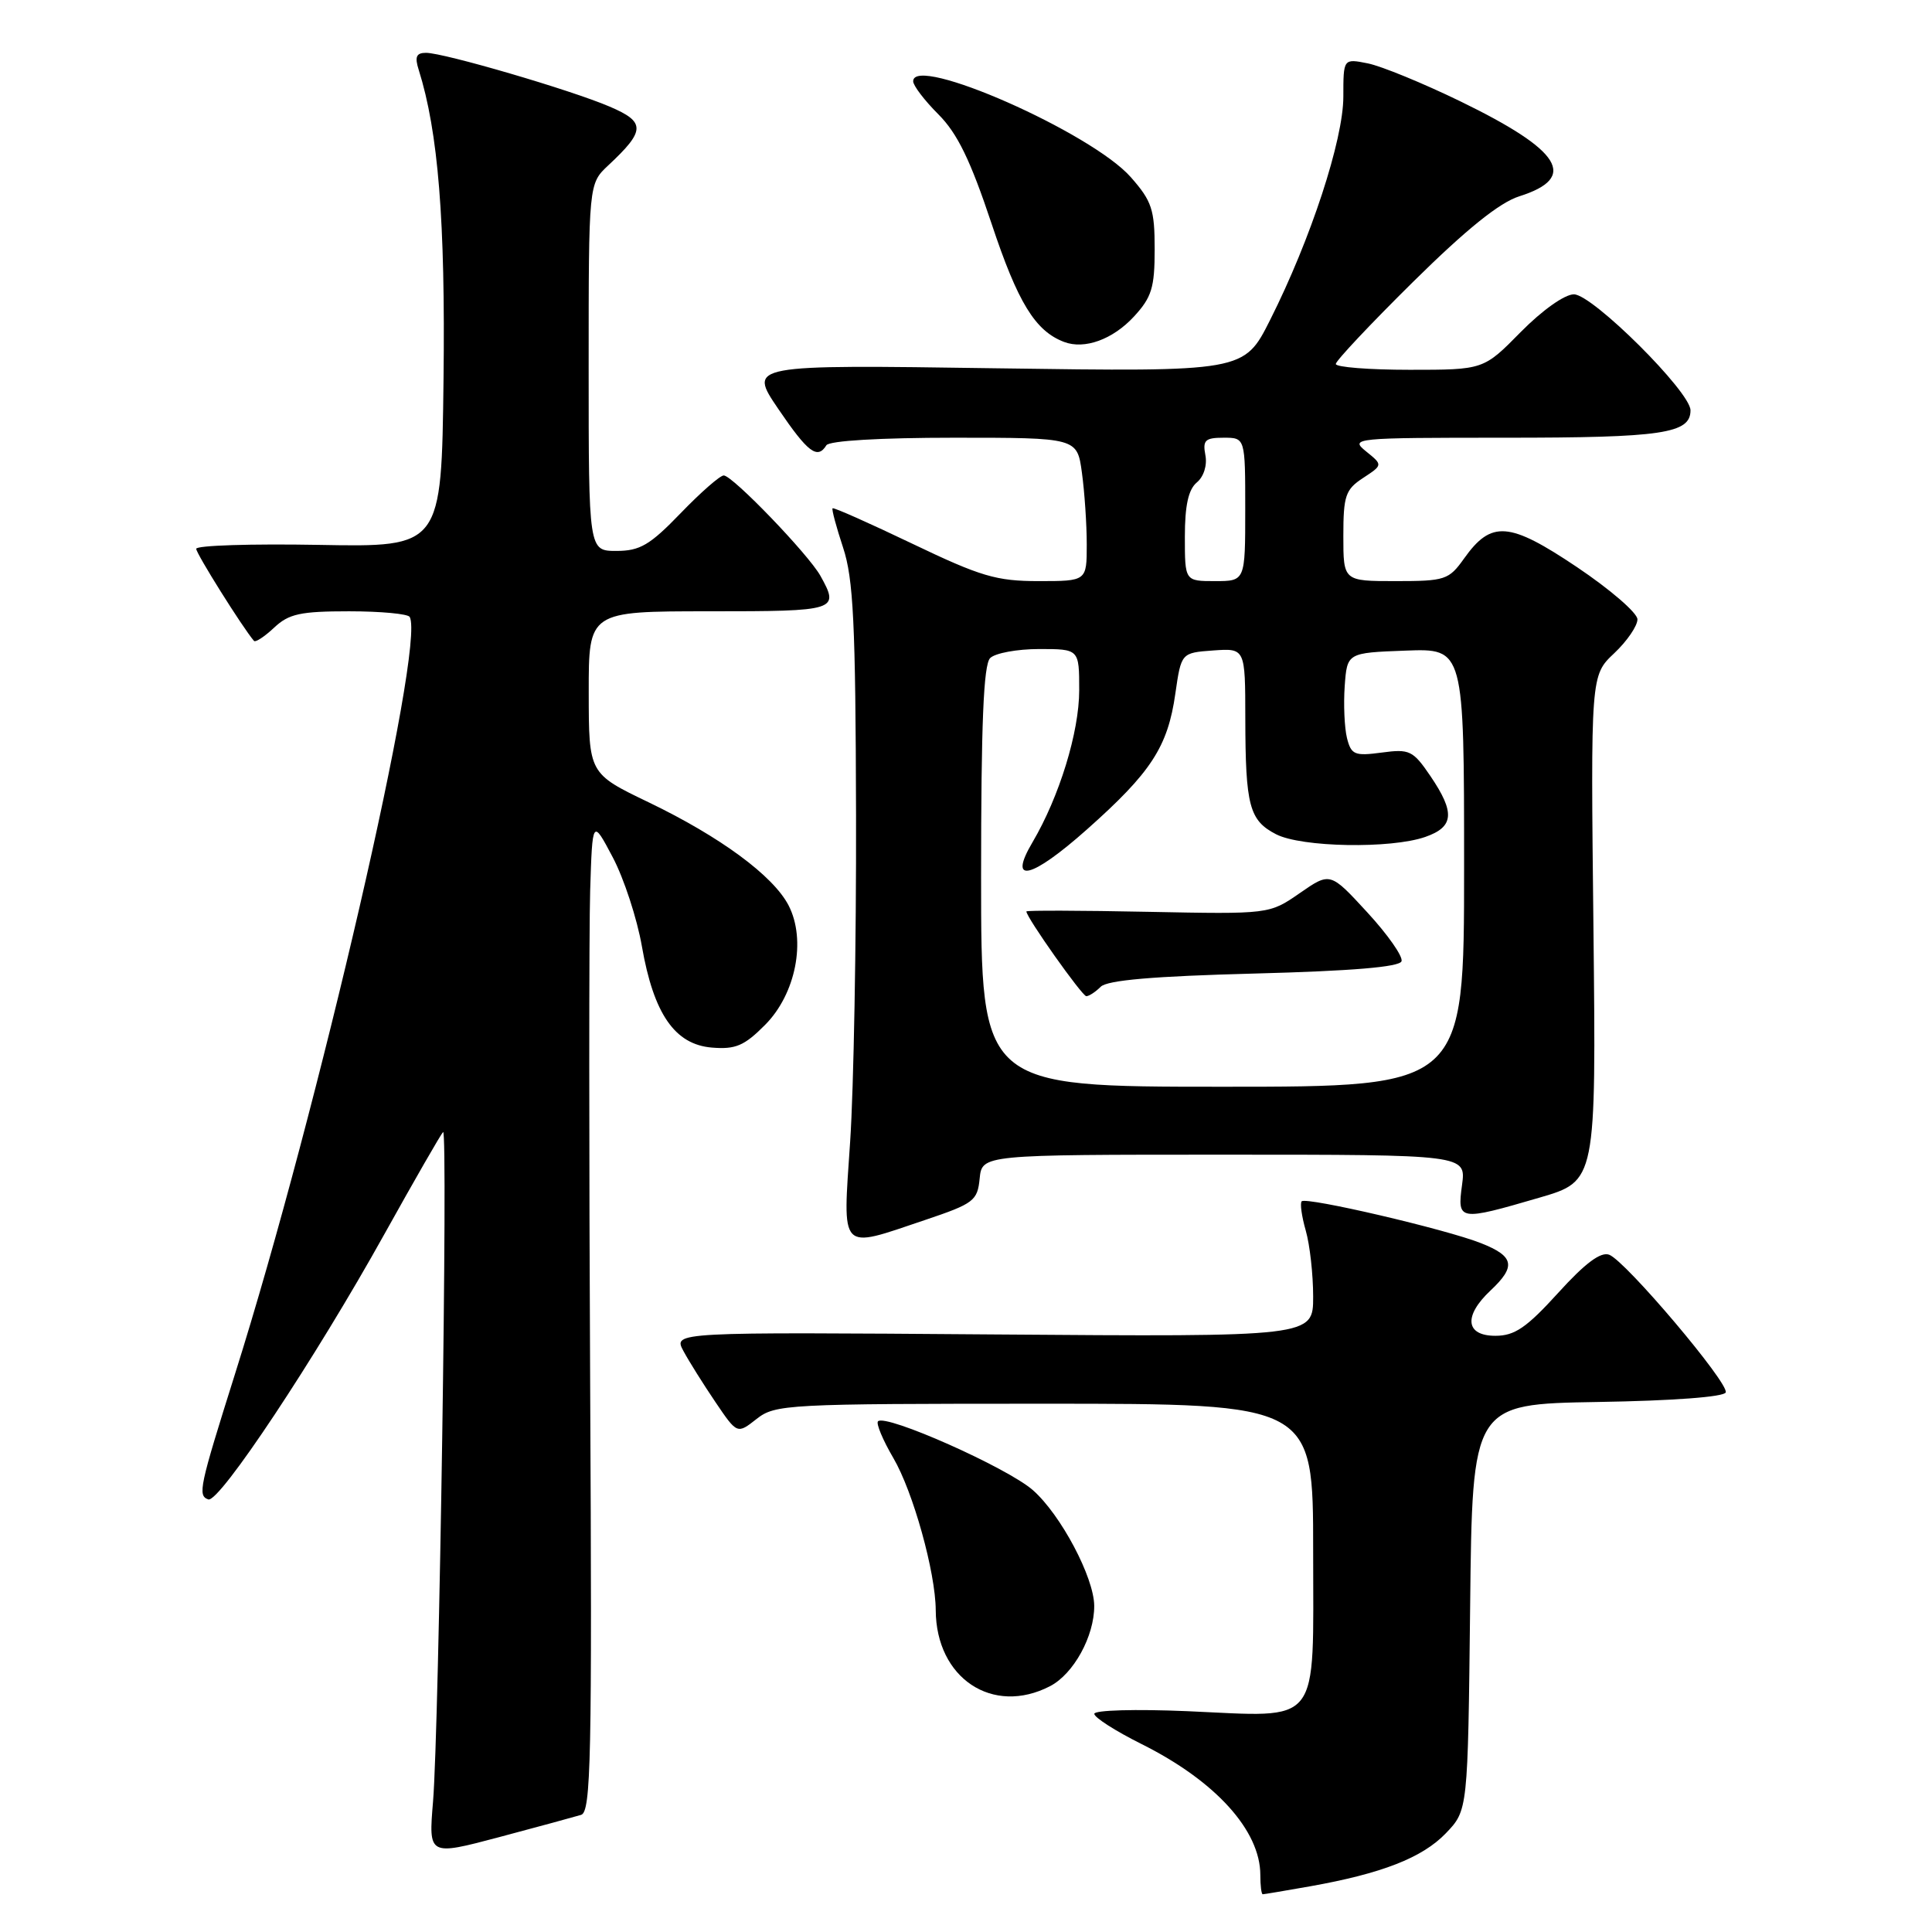 <?xml version="1.0" encoding="UTF-8" standalone="no"?>
<!DOCTYPE svg PUBLIC "-//W3C//DTD SVG 1.1//EN" "http://www.w3.org/Graphics/SVG/1.1/DTD/svg11.dtd" >
<svg xmlns="http://www.w3.org/2000/svg" xmlns:xlink="http://www.w3.org/1999/xlink" version="1.1" viewBox="0 0 256 256">
 <g >
 <path fill="currentColor"
d=" M 173.57 249.95 C 183.09 248.26 188.47 246.16 191.59 242.91 C 194.50 239.87 194.50 239.87 194.80 212.96 C 195.09 186.05 195.09 186.05 211.71 185.77 C 221.66 185.61 228.47 185.10 228.67 184.50 C 229.08 183.25 215.42 167.10 213.23 166.26 C 212.11 165.83 210.04 167.37 206.46 171.32 C 202.27 175.93 200.70 177.00 198.15 177.00 C 194.18 177.00 193.90 174.38 197.50 171.00 C 200.91 167.80 200.65 166.47 196.25 164.73 C 191.63 162.89 173.10 158.57 172.48 159.18 C 172.24 159.43 172.48 161.17 173.02 163.06 C 173.56 164.94 174.00 168.88 174.00 171.81 C 174.00 177.14 174.00 177.14 131.60 176.82 C 89.21 176.50 89.21 176.50 90.55 179.00 C 91.29 180.38 93.20 183.42 94.79 185.77 C 97.68 190.04 97.68 190.04 100.25 188.02 C 102.72 186.08 104.20 186.00 138.41 186.00 C 174.00 186.00 174.00 186.00 174.00 205.46 C 174.00 229.10 175.24 227.52 157.31 226.74 C 150.49 226.45 145.00 226.60 145.00 227.09 C 145.00 227.58 147.81 229.37 151.25 231.09 C 161.04 235.97 167.00 242.54 167.00 248.45 C 167.00 249.85 167.14 251.00 167.32 251.00 C 167.49 251.00 170.30 250.53 173.57 249.95 Z  M 77.00 240.48 C 78.31 240.08 78.46 233.08 78.20 183.76 C 78.04 152.82 78.04 123.22 78.20 118.00 C 78.50 108.50 78.50 108.50 81.20 113.61 C 82.68 116.42 84.41 121.71 85.05 125.37 C 86.61 134.34 89.41 138.40 94.32 138.81 C 97.46 139.07 98.62 138.58 101.37 135.81 C 105.45 131.72 106.86 124.56 104.49 119.97 C 102.45 116.04 95.46 110.89 85.95 106.31 C 78.02 102.50 78.02 102.50 78.01 91.75 C 78.00 81.00 78.00 81.00 94.00 81.00 C 110.96 81.00 111.27 80.90 108.71 76.30 C 107.12 73.45 97.06 63.00 95.90 63.00 C 95.41 63.00 92.84 65.25 90.19 68.00 C 86.12 72.22 84.80 73.00 81.68 73.00 C 78.00 73.00 78.00 73.00 78.00 48.67 C 78.00 24.35 78.00 24.35 80.59 21.92 C 85.54 17.30 85.57 16.17 80.79 14.13 C 75.67 11.93 58.82 7.00 56.45 7.00 C 55.16 7.00 54.93 7.53 55.48 9.25 C 58.07 17.46 59.02 29.28 58.77 50.25 C 58.50 72.50 58.50 72.50 42.25 72.20 C 33.31 72.04 26.00 72.27 26.00 72.72 C 26.00 73.36 32.10 83.09 33.65 84.92 C 33.85 85.15 35.05 84.36 36.32 83.17 C 38.27 81.33 39.81 81.00 46.26 81.00 C 50.45 81.00 54.07 81.34 54.29 81.75 C 56.38 85.55 42.16 147.14 31.13 182.09 C 26.41 197.07 26.17 198.18 27.60 198.68 C 29.04 199.19 41.79 179.98 50.95 163.50 C 54.93 156.35 58.42 150.28 58.71 150.00 C 59.38 149.36 58.18 229.06 57.38 238.71 C 56.78 245.91 56.78 245.91 66.14 243.43 C 71.29 242.06 76.17 240.73 77.00 240.48 Z  M 139.13 223.43 C 142.25 221.82 145.01 216.81 144.99 212.78 C 144.97 209.03 140.56 200.70 136.86 197.45 C 133.47 194.47 117.36 187.31 116.34 188.33 C 116.06 188.61 116.97 190.80 118.37 193.19 C 120.99 197.66 123.96 208.32 123.99 213.35 C 124.03 222.37 131.53 227.36 139.13 223.43 Z  M 122.56 161.66 C 129.03 159.48 129.52 159.12 129.81 156.16 C 130.13 153.00 130.13 153.00 162.20 153.00 C 194.26 153.00 194.26 153.00 193.73 157.00 C 193.08 161.79 193.27 161.82 204.00 158.69 C 211.50 156.50 211.50 156.50 211.14 123.00 C 210.77 89.50 210.77 89.50 213.89 86.56 C 215.60 84.95 216.98 82.92 216.97 82.06 C 216.95 81.20 213.34 78.09 208.95 75.14 C 199.96 69.11 197.61 68.93 194.00 74.00 C 191.98 76.84 191.49 77.00 184.93 77.00 C 178.00 77.00 178.00 77.00 178.00 71.02 C 178.00 65.68 178.28 64.86 180.62 63.33 C 183.24 61.61 183.24 61.61 181.01 59.81 C 178.84 58.05 179.36 58.00 199.45 58.00 C 220.27 58.00 224.00 57.45 224.00 54.37 C 224.00 51.92 211.01 39.00 208.55 39.00 C 207.32 39.00 204.34 41.12 201.50 44.00 C 196.58 49.00 196.58 49.00 186.79 49.00 C 181.40 49.00 177.00 48.65 177.00 48.23 C 177.00 47.81 181.61 42.91 187.25 37.34 C 194.31 30.37 198.69 26.84 201.32 26.01 C 209.14 23.53 206.92 19.95 193.51 13.43 C 188.55 11.02 183.04 8.76 181.25 8.40 C 178.00 7.75 178.00 7.75 178.00 12.80 C 178.00 18.52 173.68 31.71 168.30 42.39 C 164.84 49.27 164.84 49.27 131.99 48.80 C 99.15 48.32 99.15 48.32 103.11 54.16 C 107.05 59.96 108.31 60.92 109.50 59.00 C 109.87 58.40 116.63 58.00 126.42 58.00 C 142.73 58.00 142.73 58.00 143.36 62.64 C 143.71 65.19 144.00 69.47 144.00 72.14 C 144.00 77.00 144.00 77.00 137.62 77.00 C 132.03 77.00 129.96 76.39 120.90 72.05 C 115.22 69.33 110.46 67.21 110.32 67.35 C 110.18 67.48 110.81 69.82 111.71 72.55 C 113.08 76.68 113.37 82.55 113.43 108.00 C 113.47 124.78 113.12 144.24 112.65 151.25 C 111.66 166.10 111.10 165.52 122.56 161.66 Z  M 150.25 41.95 C 152.61 39.39 153.00 38.12 153.00 33.02 C 153.00 27.77 152.63 26.65 149.85 23.49 C 144.66 17.57 121.00 7.14 121.00 10.77 C 121.00 11.34 122.50 13.31 124.34 15.15 C 126.86 17.67 128.59 21.24 131.38 29.61 C 134.87 40.11 137.17 43.86 141.00 45.31 C 143.71 46.34 147.45 44.98 150.25 41.95 Z  M 130.00 116.20 C 130.00 95.91 130.32 88.08 131.20 87.20 C 131.86 86.54 134.79 86.00 137.70 86.00 C 143.00 86.00 143.00 86.00 143.00 91.46 C 143.00 97.01 140.37 105.56 136.82 111.59 C 133.49 117.22 136.62 116.49 144.03 109.90 C 152.53 102.35 154.74 98.96 155.74 91.90 C 156.52 86.50 156.52 86.50 160.76 86.19 C 165.00 85.89 165.00 85.89 165.01 95.19 C 165.03 106.78 165.54 108.71 169.08 110.54 C 172.44 112.28 184.29 112.49 188.85 110.90 C 192.67 109.57 192.83 107.68 189.53 102.82 C 187.23 99.44 186.77 99.22 183.08 99.72 C 179.49 100.20 179.04 100.01 178.48 97.79 C 178.15 96.44 178.01 93.35 178.18 90.92 C 178.50 86.50 178.50 86.50 186.25 86.21 C 194.00 85.92 194.00 85.92 194.00 114.96 C 194.00 144.00 194.00 144.00 162.00 144.00 C 130.00 144.00 130.00 144.00 130.00 116.20 Z  M 145.85 130.75 C 146.72 129.88 152.83 129.35 166.22 129.00 C 179.16 128.66 185.46 128.13 185.71 127.37 C 185.92 126.74 183.88 123.83 181.17 120.89 C 176.26 115.55 176.26 115.55 172.23 118.34 C 168.19 121.14 168.19 121.14 152.09 120.82 C 143.24 120.64 136.00 120.62 136.00 120.77 C 136.00 121.56 143.39 132.00 143.94 132.00 C 144.30 132.00 145.16 131.44 145.85 130.75 Z  M 157.00 71.12 C 157.00 66.98 157.47 64.86 158.58 63.93 C 159.50 63.17 159.98 61.66 159.72 60.31 C 159.34 58.33 159.69 58.00 162.14 58.00 C 165.00 58.00 165.00 58.00 165.00 67.50 C 165.00 77.00 165.00 77.00 161.00 77.00 C 157.00 77.00 157.00 77.00 157.00 71.12 Z "/>
</g>
</svg>